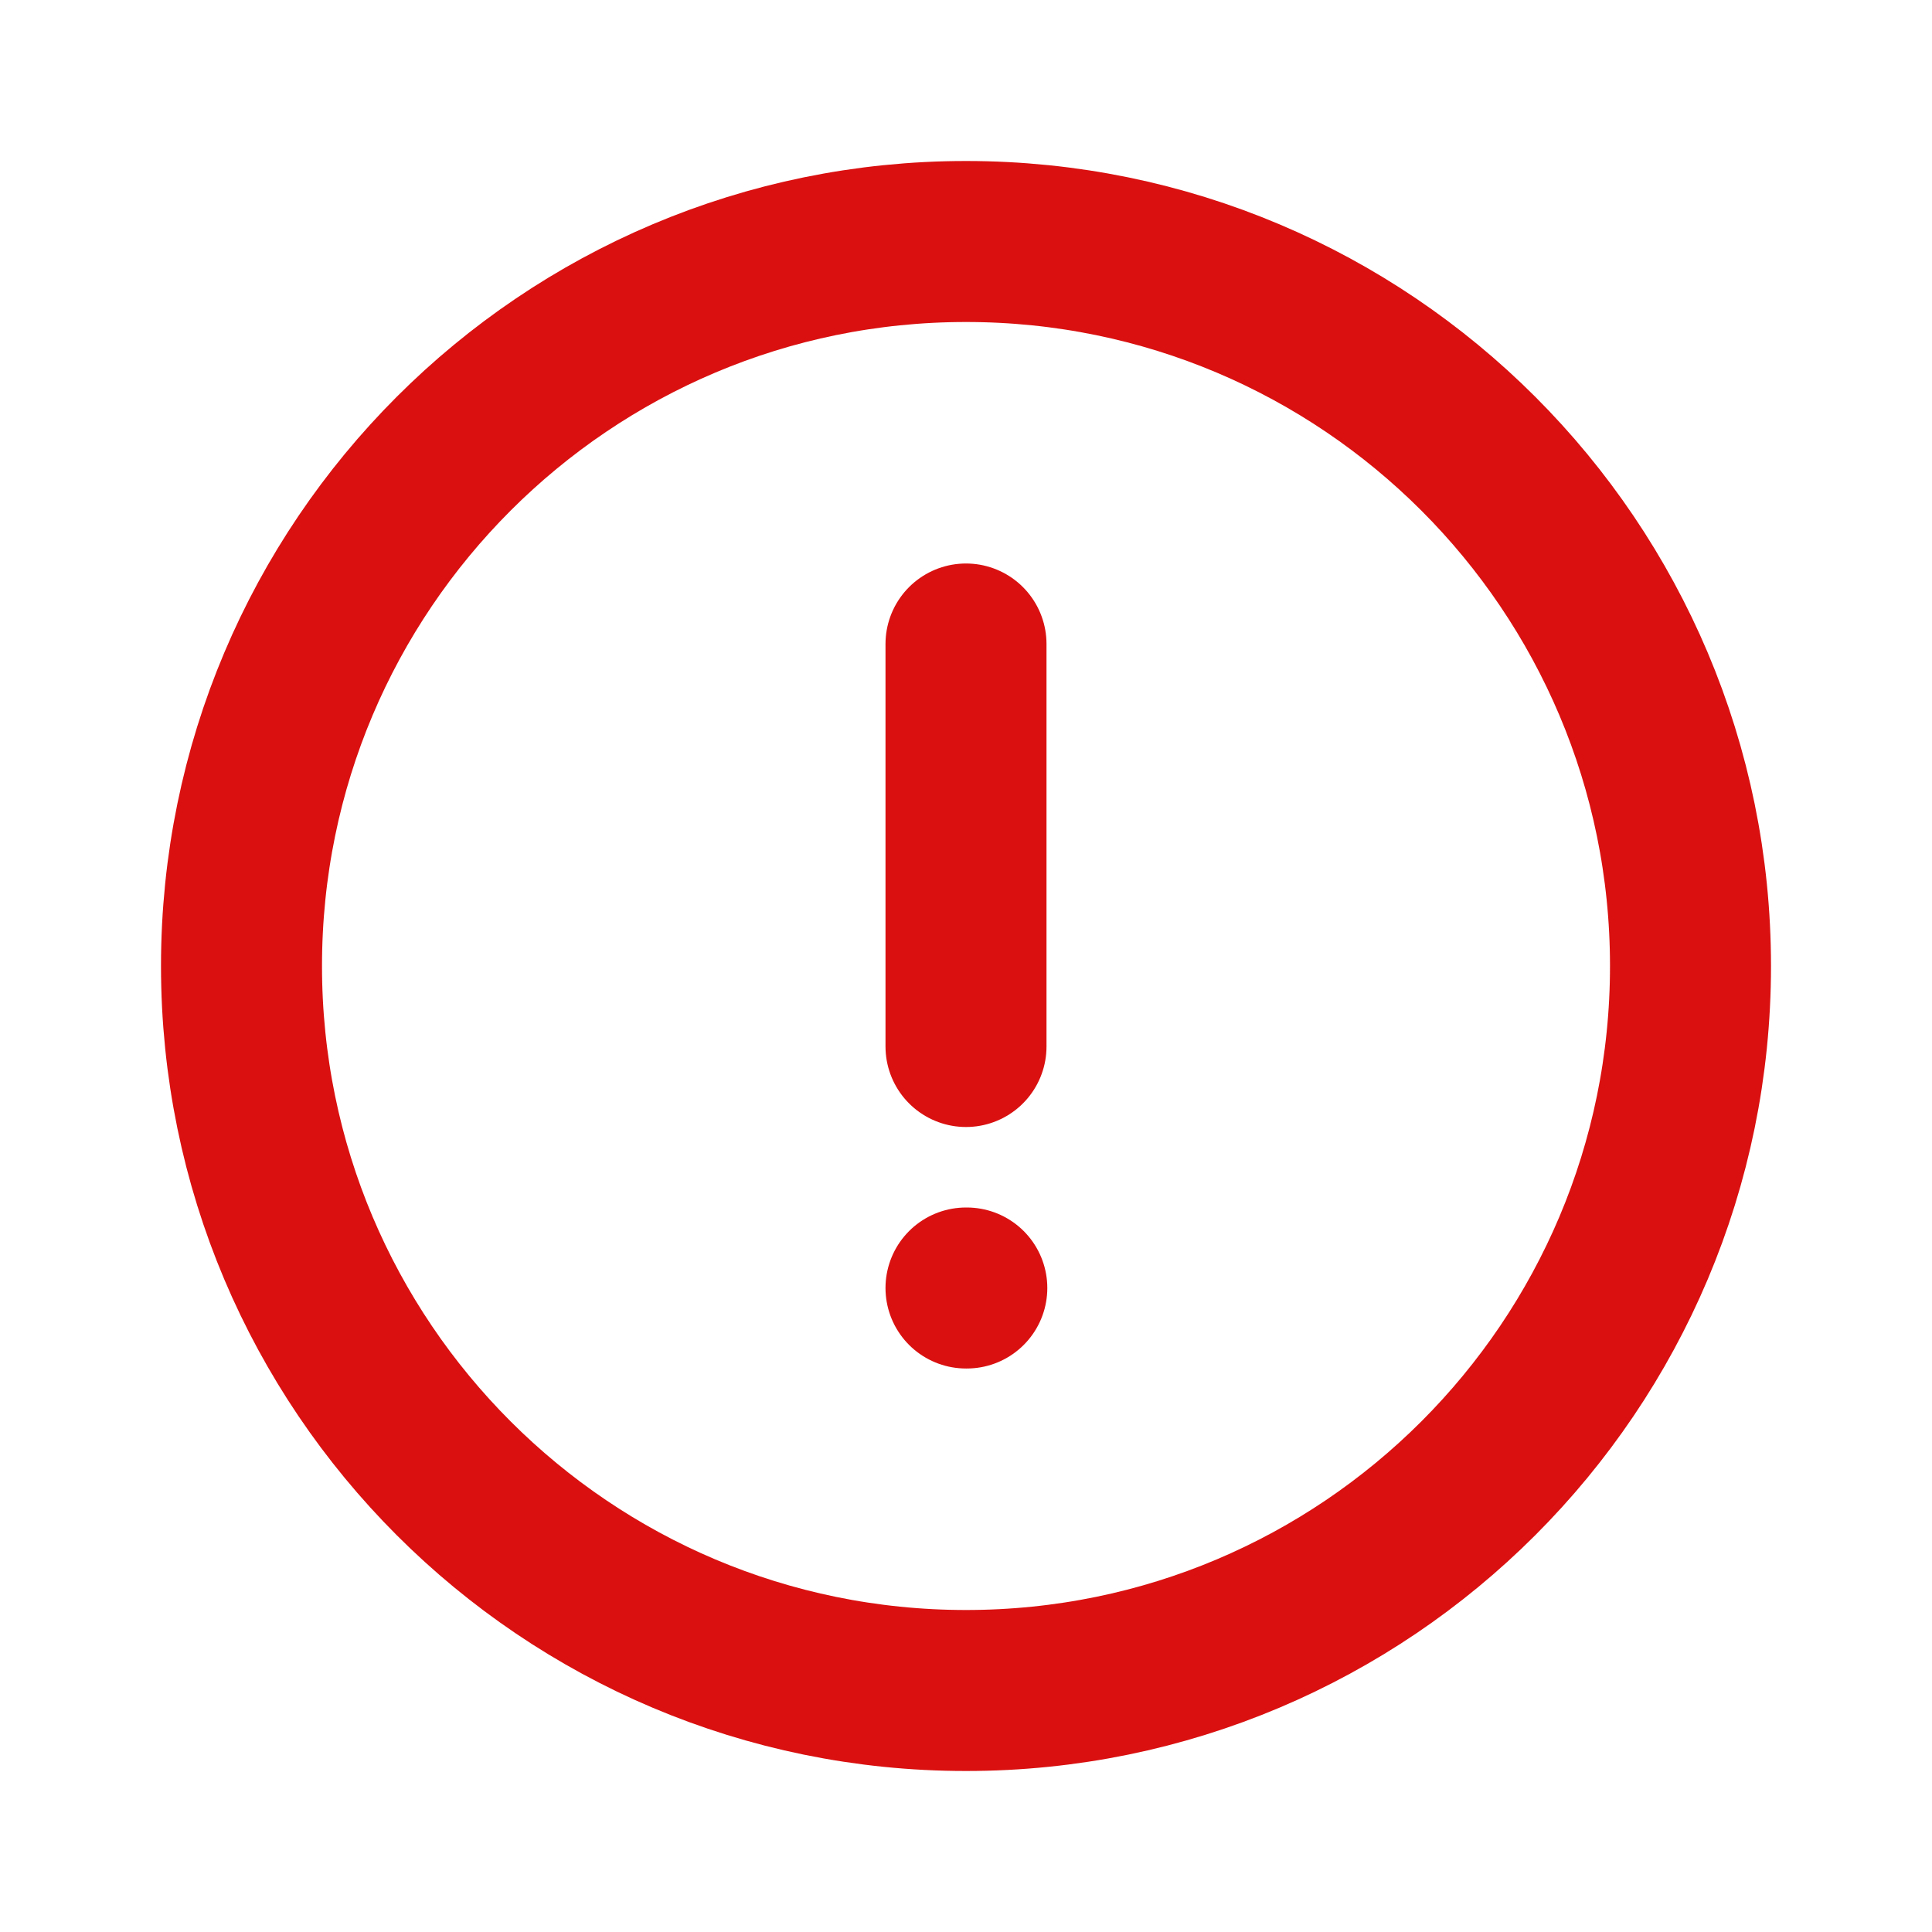 <svg width="800px" height="800px" viewBox="0 0 24 24" fill="none" xmlns="http://www.w3.org/2000/svg"
    stroke="#cf0707">

    <g id="SVGRepo_bgCarrier" stroke-width="0" />

    <g id="SVGRepo_tracerCarrier" stroke-linecap="round" stroke-linejoin="round" />

    <g id="SVGRepo_iconCarrier">
        <path
            d="M12 8V13M12 16H12.01M21 12C21 16.971 16.971 21 12 21C7.029 21 3 16.971 3 12C3 7.029 7.029 3 12 3C16.971 3 21 7.029 21 12Z"
            stroke="#da1010" stroke-width="2" stroke-linecap="round" />
    </g>

</svg>